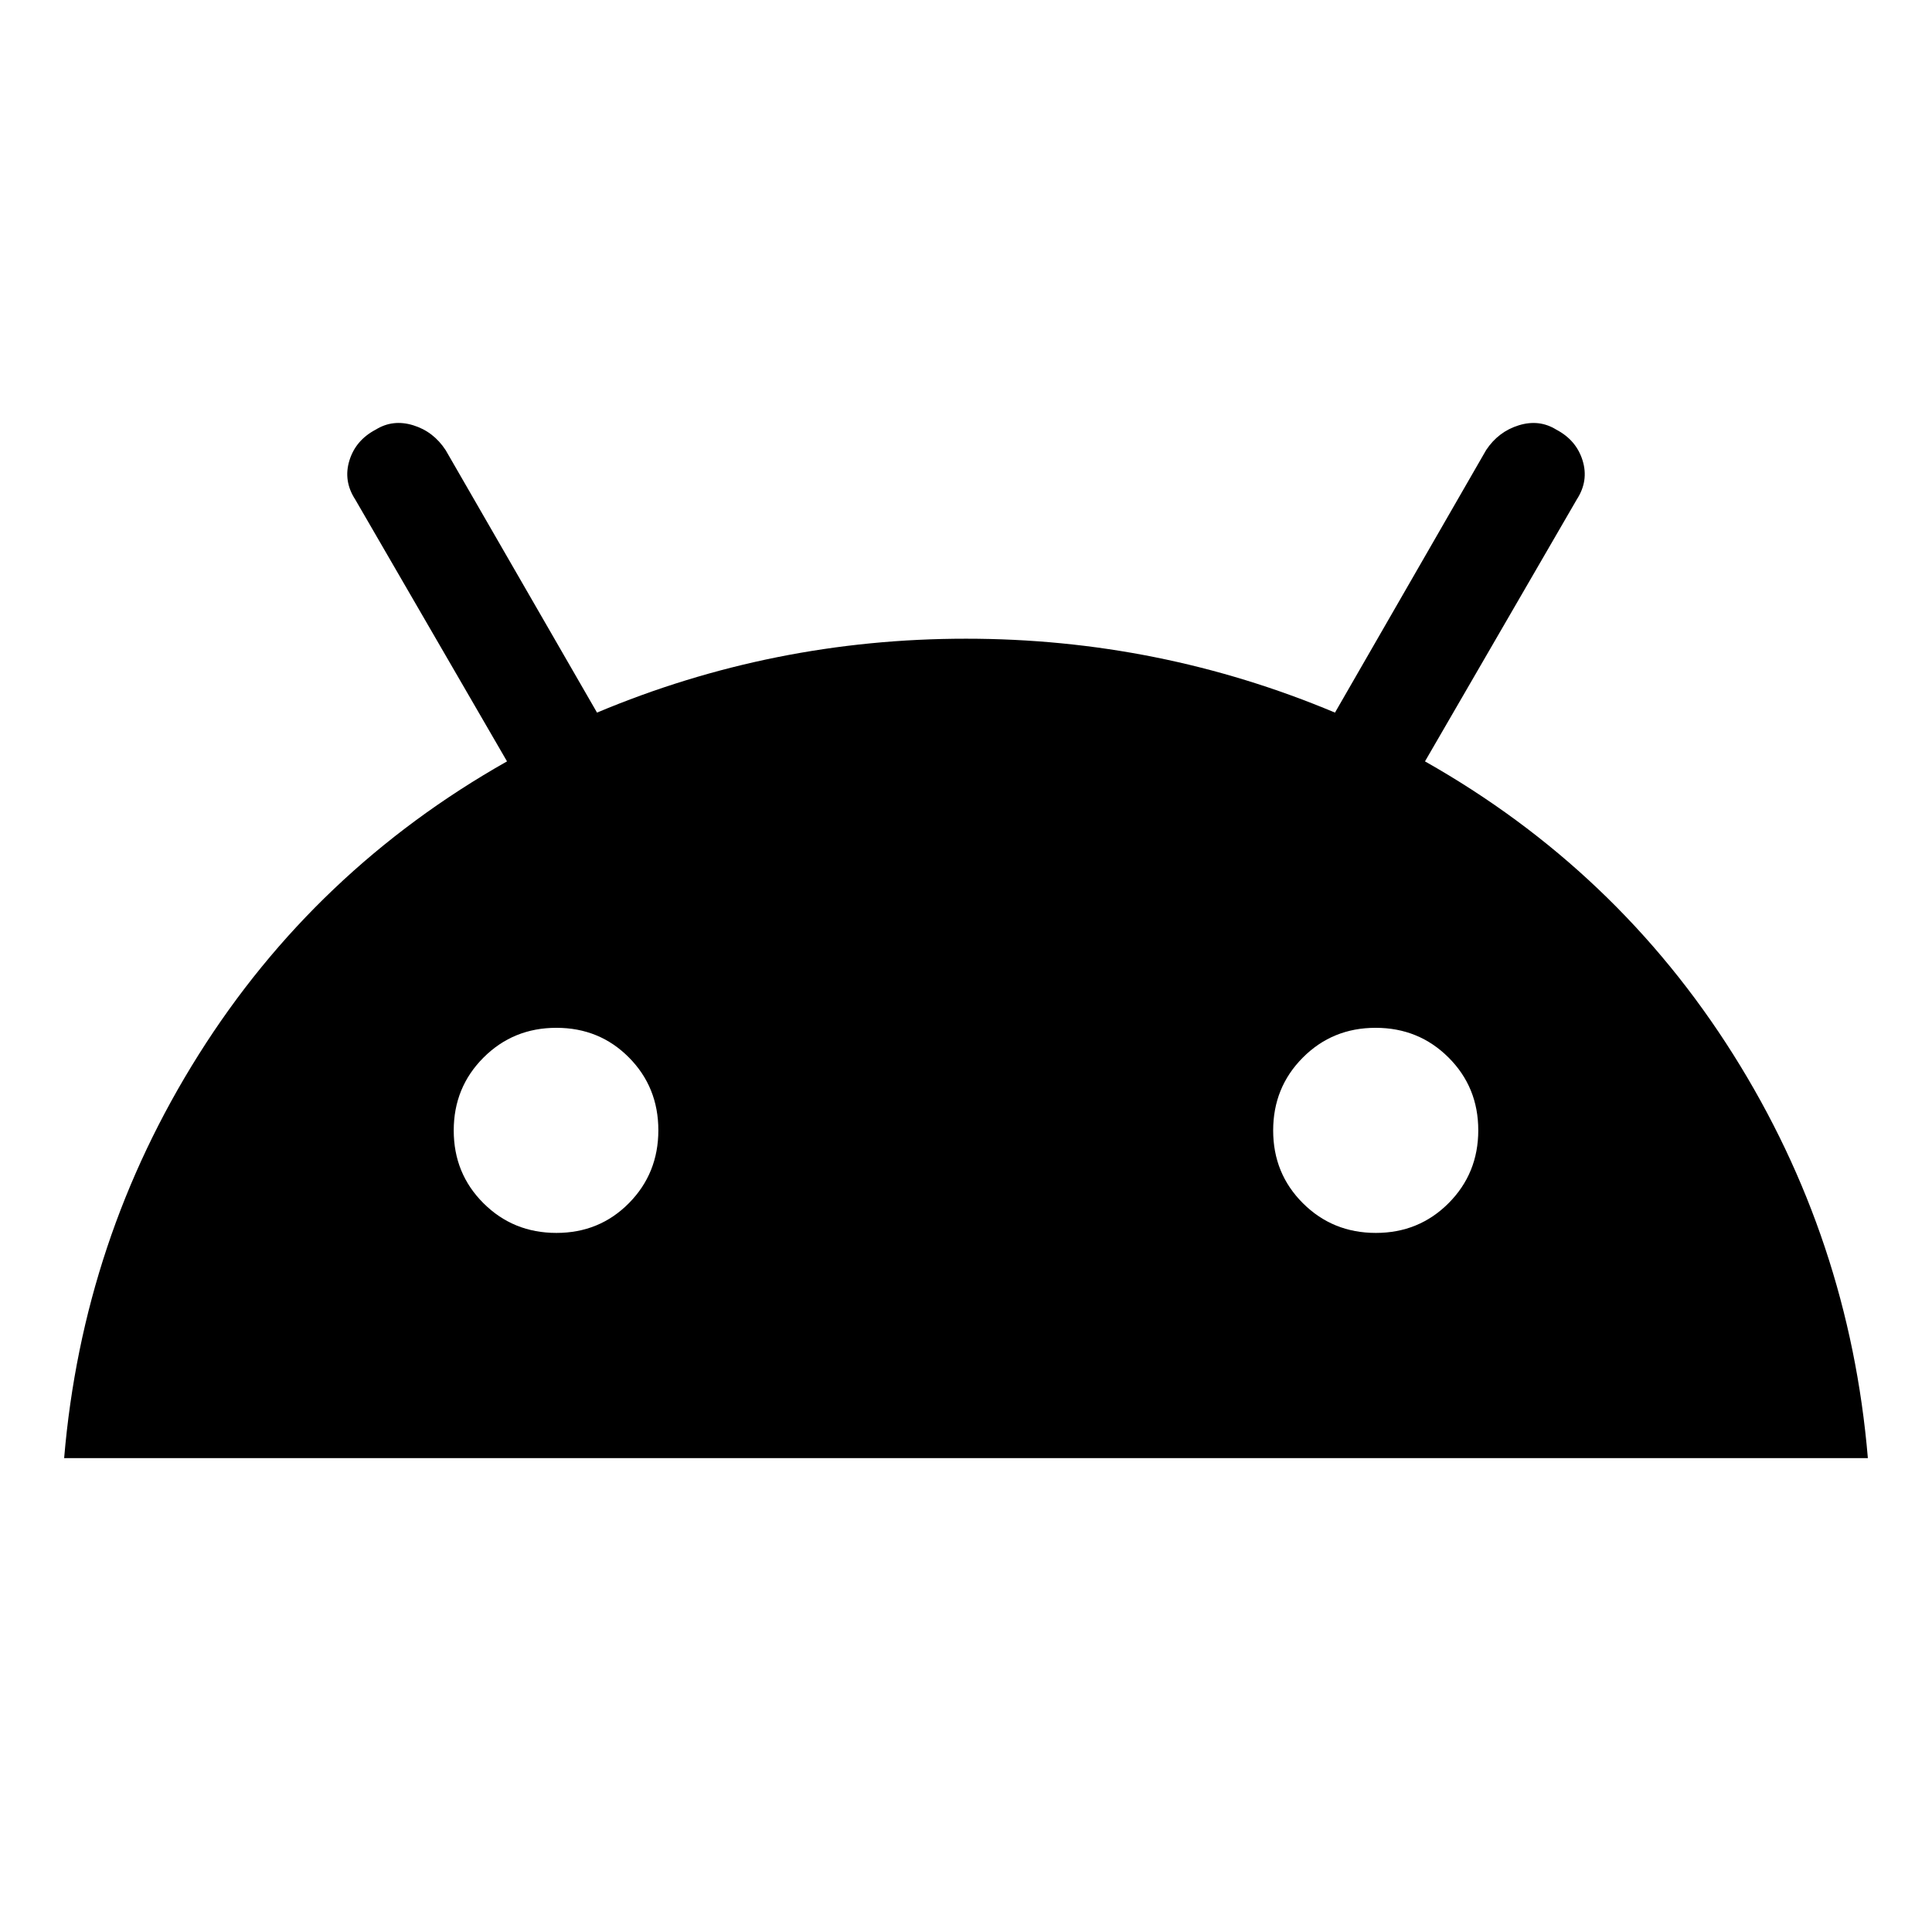 <svg xmlns="http://www.w3.org/2000/svg" height="24" viewBox="0 -960 960 960" width="24"><path d="M31.87-235.456q9.193-108.962 66.912-200.612 57.718-91.649 153.153-145.606L176.5-711.826q-6-9.239-2.881-19.359 3.12-10.119 13.12-15.359 8.478-5.239 18.57-2.143t16.147 12.383l75.196 130.391Q384.087-642.63 480-642.63q95.913 0 183.348 36.717l75.106-130.458q6.09-9.173 16.209-12.292 10.12-3.12 18.598 2.119 10 5.24 13.12 15.359 3.119 10.12-2.881 19.359l-75.435 130.152q95.435 53.957 153.153 145.606 57.719 91.65 66.913 200.612H31.869ZM276.466-347.37q21.424 0 36.044-14.793 14.619-14.793 14.619-36.217t-14.619-36.163q-14.62-14.74-36.044-14.74-21.425 0-36.218 14.793-14.793 14.793-14.793 36.218 0 21.424 14.793 36.163 14.793 14.739 36.218 14.739Zm407.174 0q21.424 0 36.163-14.793 14.74-14.793 14.74-36.217t-14.793-36.163q-14.793-14.74-36.218-14.74-21.424 0-36.163 14.793-14.74 14.793-14.74 36.218 0 21.424 14.794 36.163 14.793 14.739 36.217 14.739Z"/></svg>